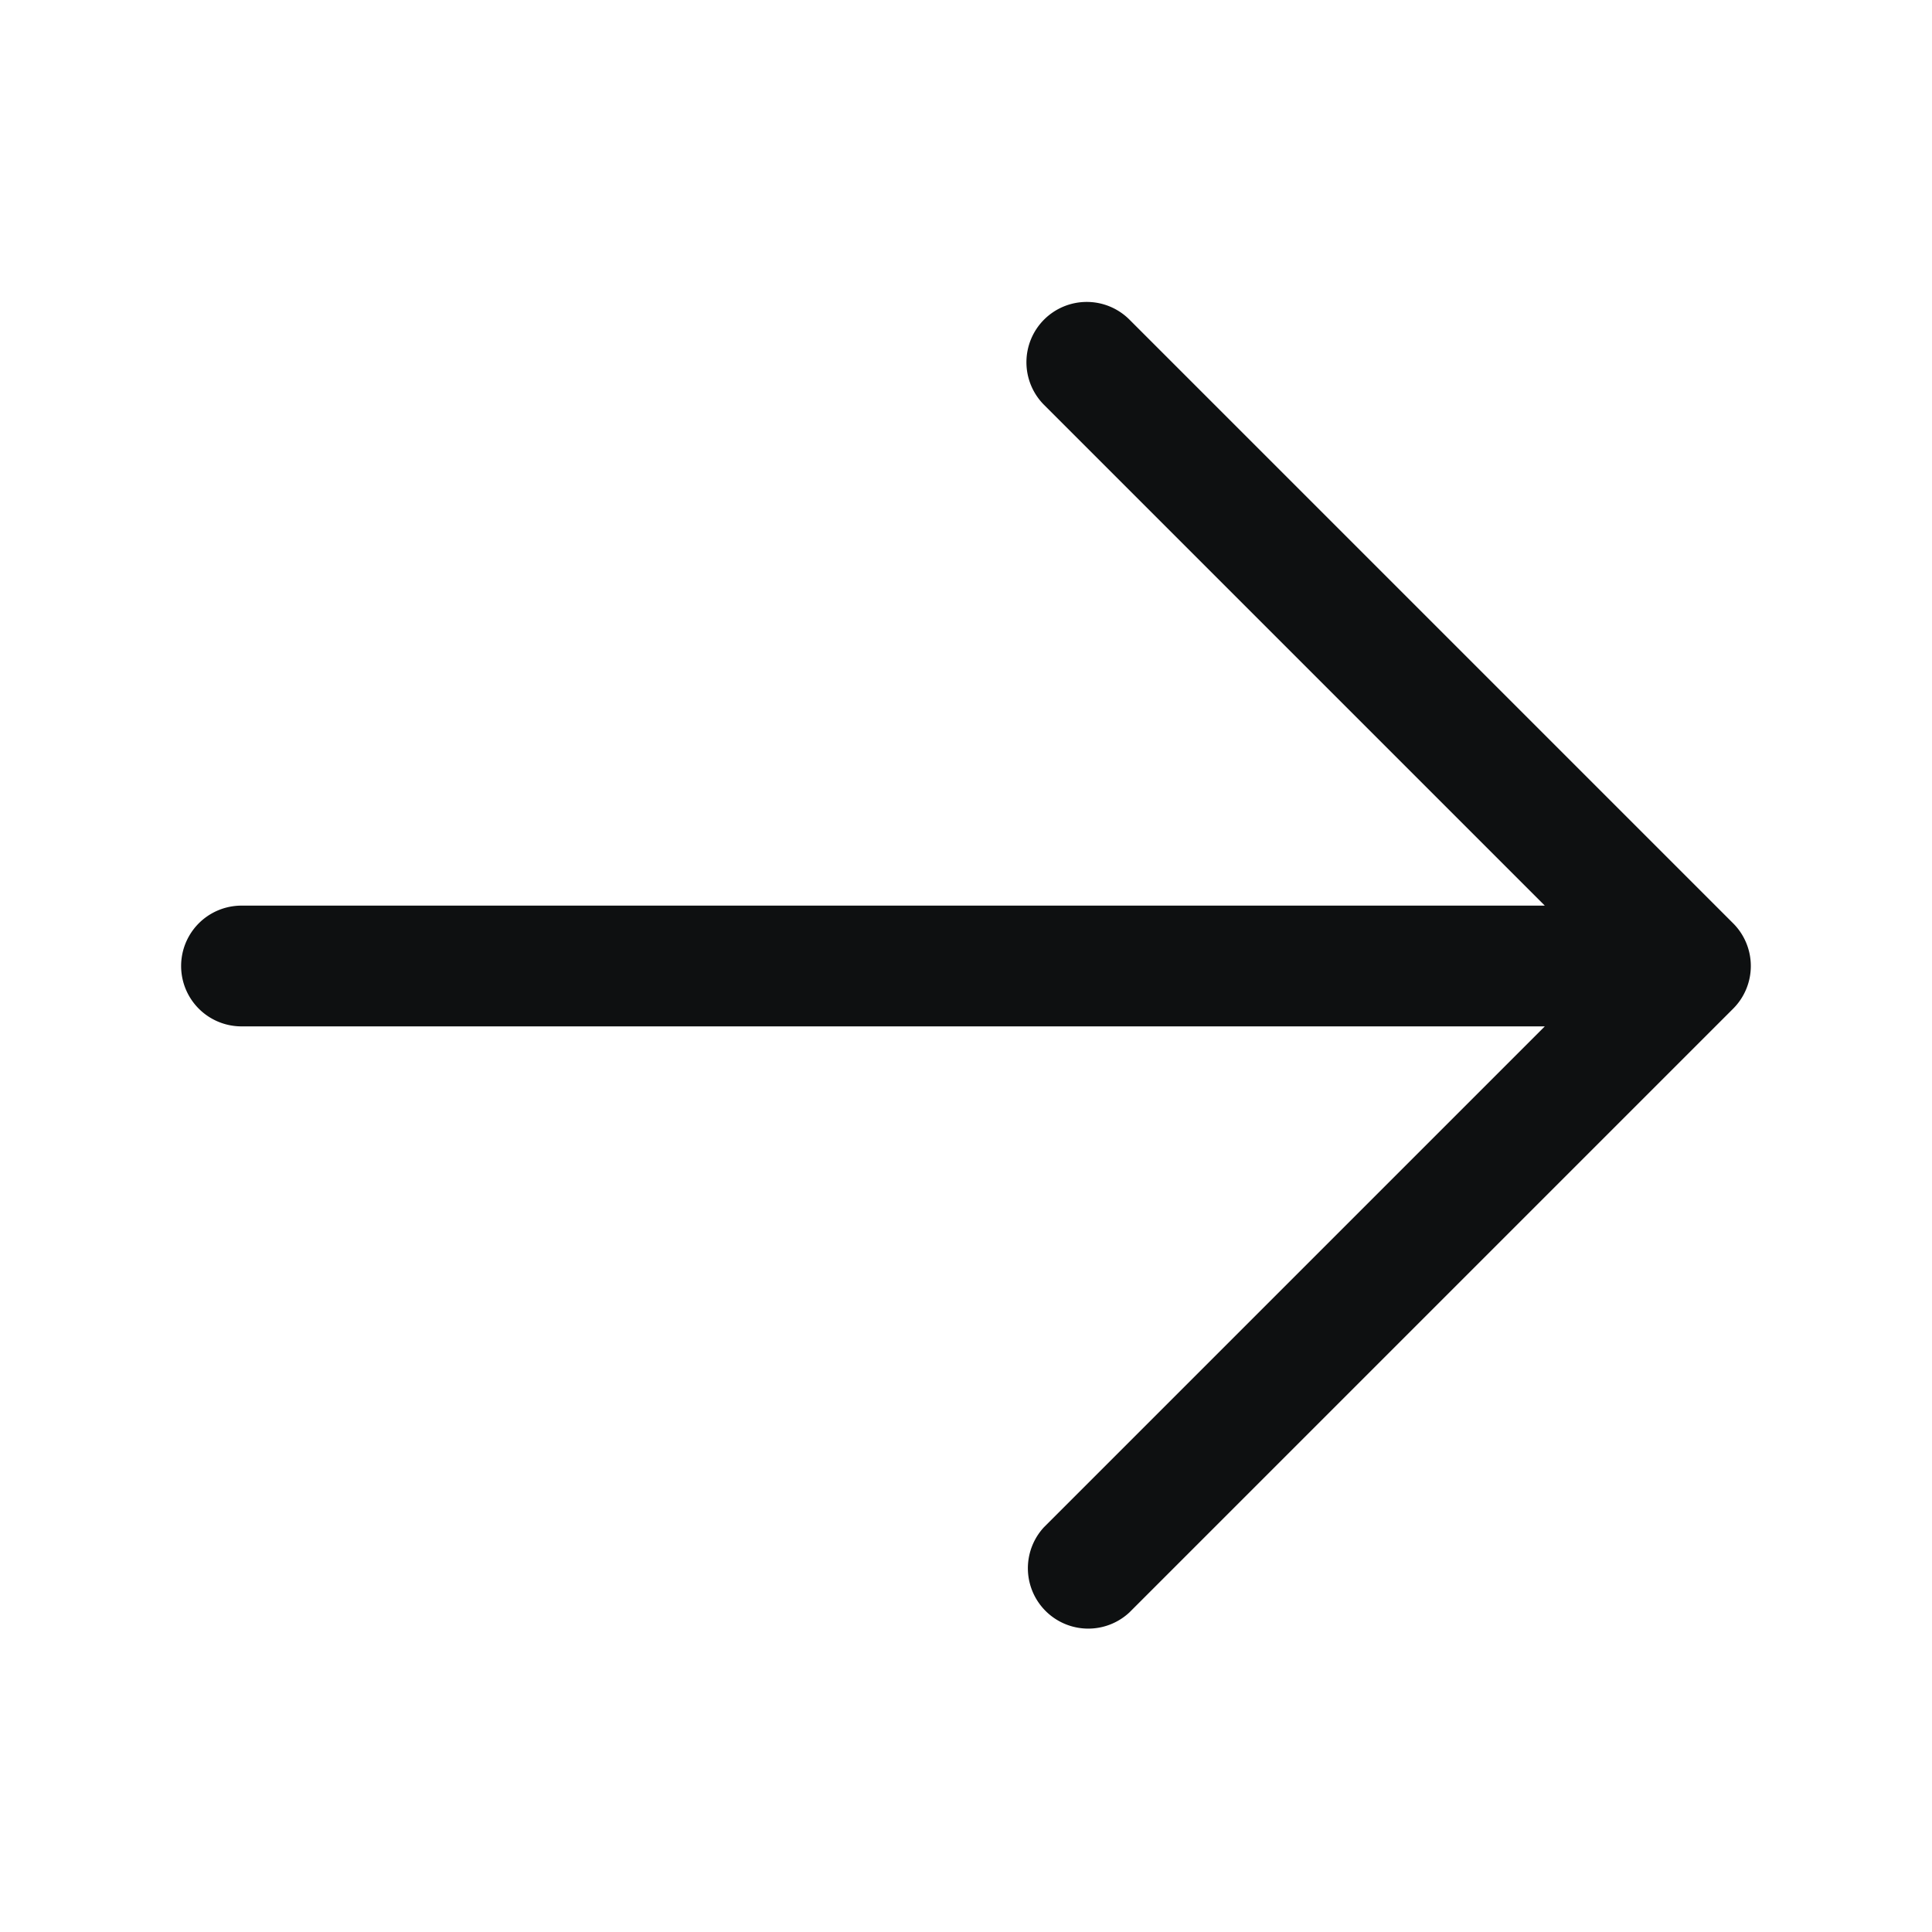 <svg xmlns="http://www.w3.org/2000/svg" fill="none" viewBox="0 0 12 12"><path fill="#0E1011" fill-rule="evenodd" d="M6.485 1.985a.375.375 0 0 1 .53 0l3.75 3.75a.375.375 0 0 1 0 .53l-3.75 3.75a.375.375 0 0 1-.53-.53l3.11-3.11H1.5a.375.375 0 1 1 0-.75h8.095l-3.11-3.11a.375.375 0 0 1 0-.53Z" clip-rule="evenodd"/></svg>